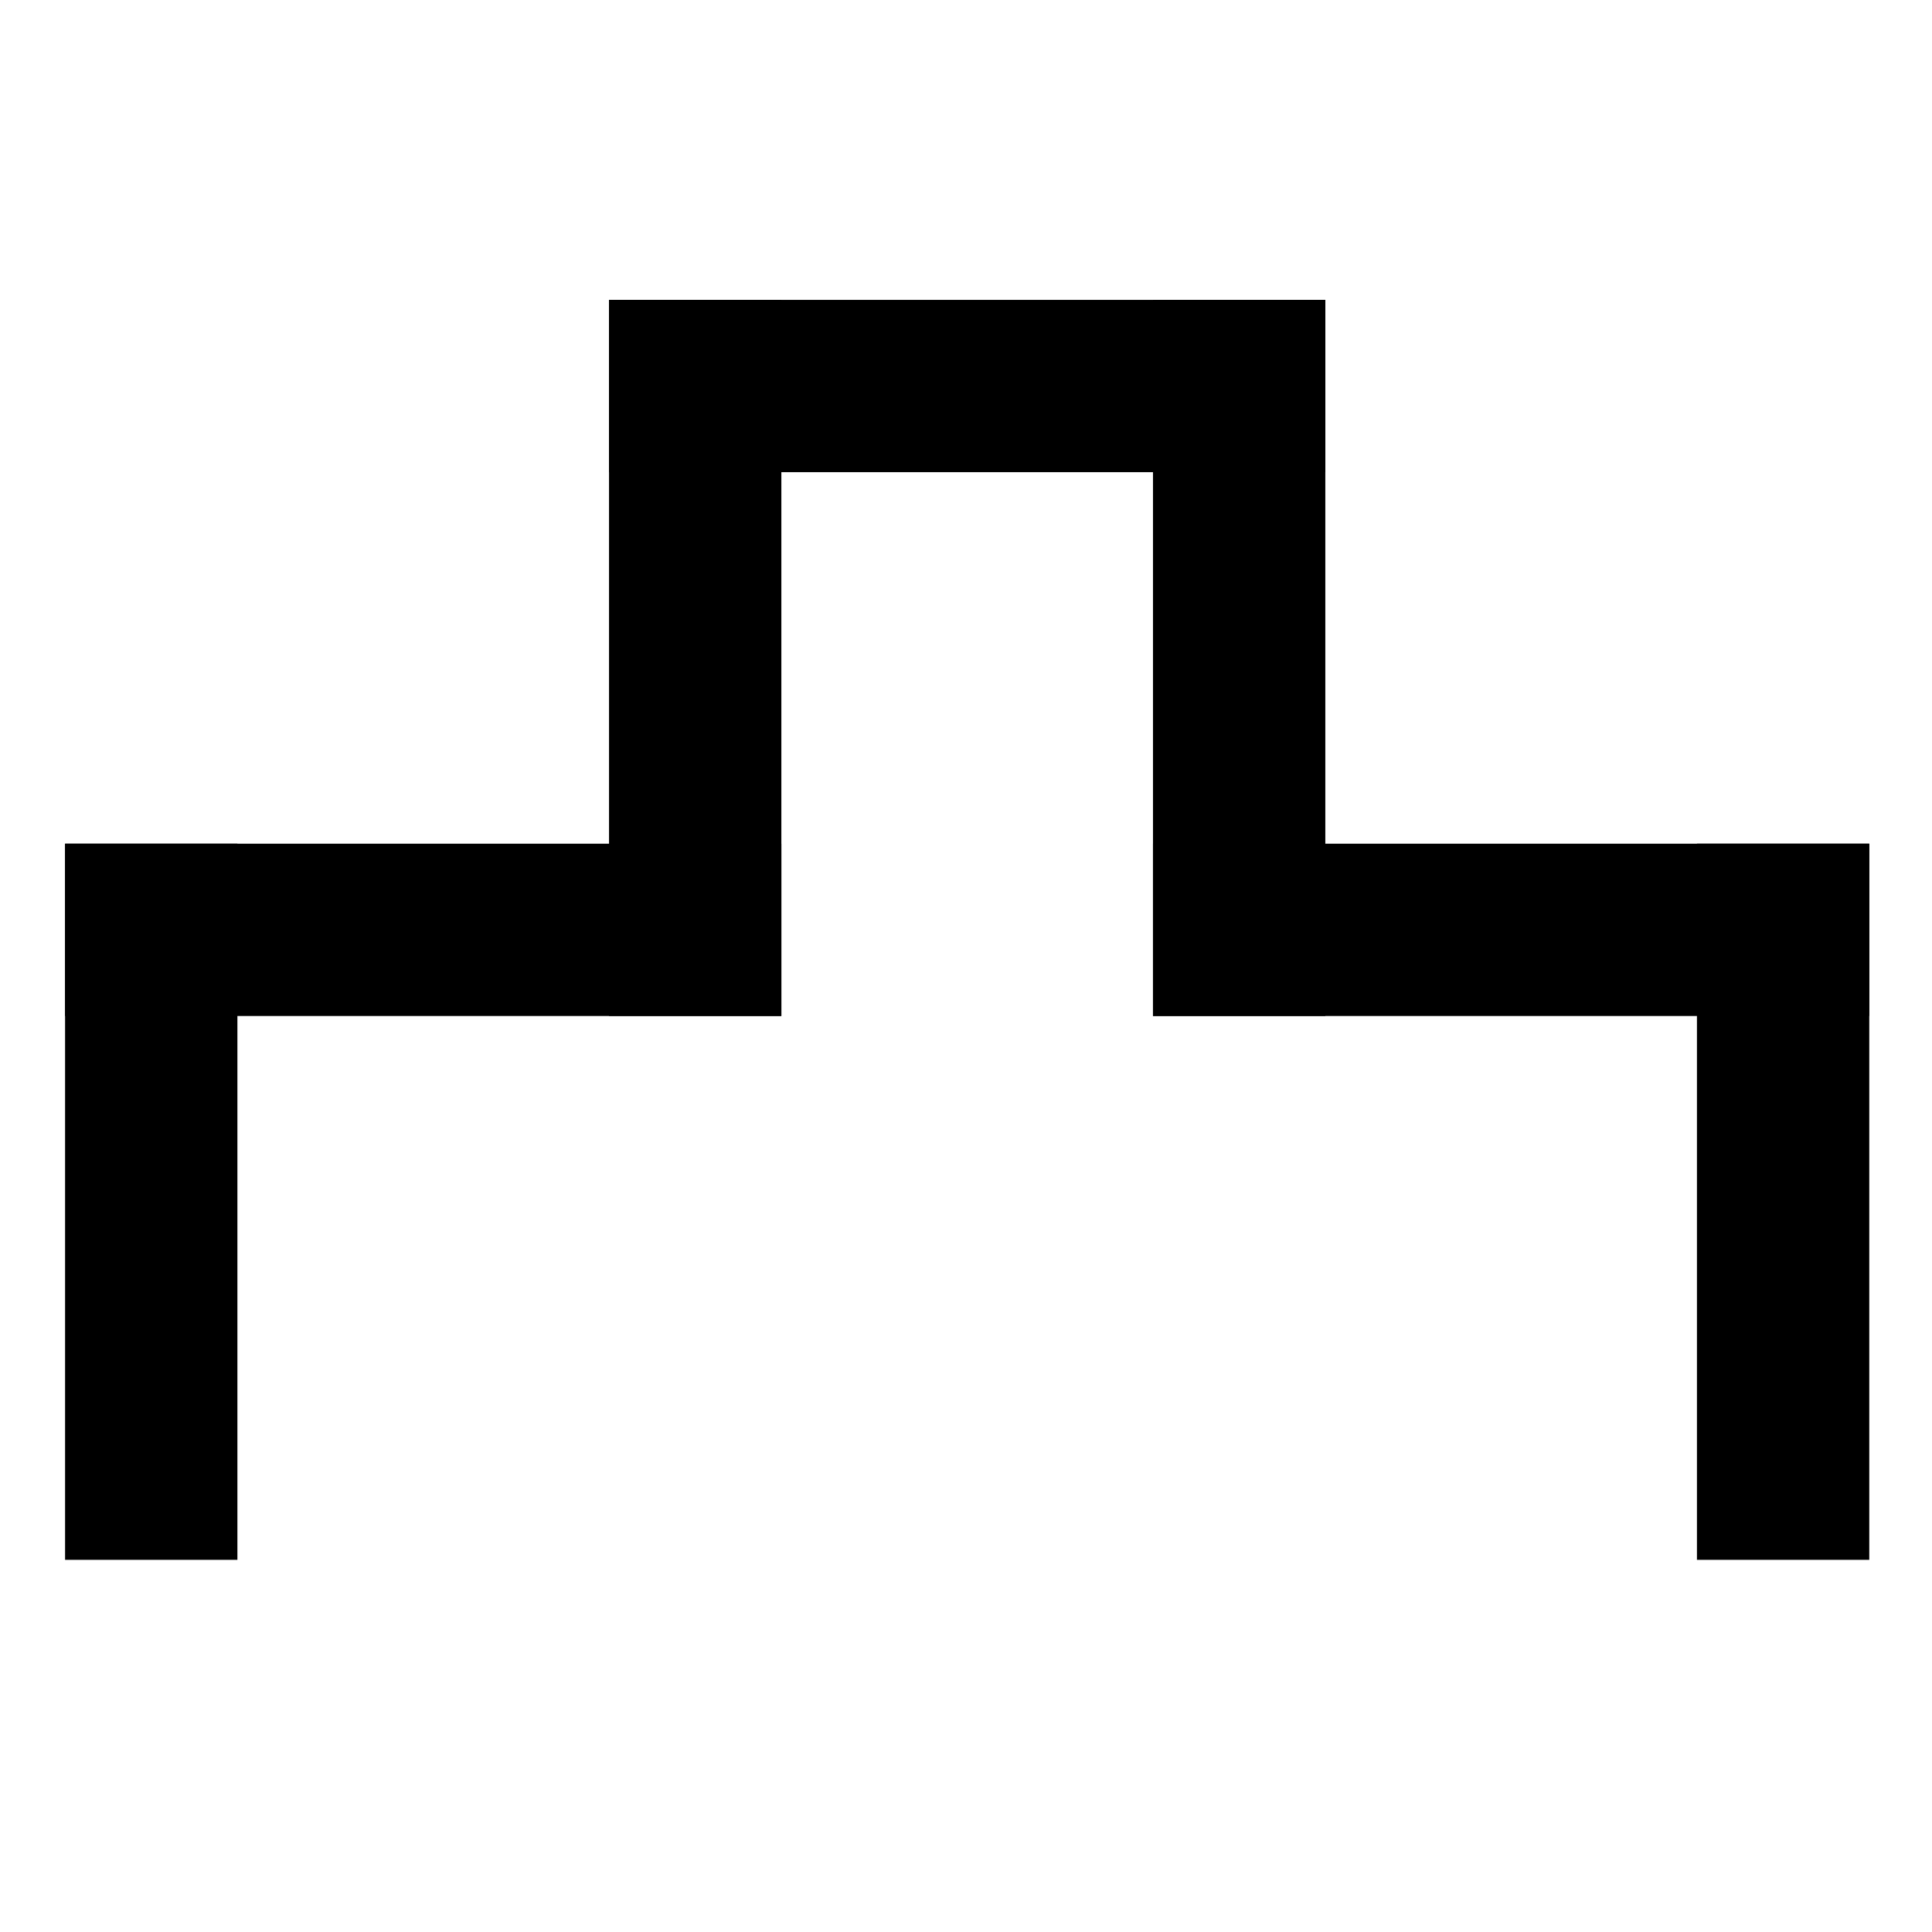 <?xml version="1.0" encoding="UTF-8" standalone="no"?>
<!-- Generator: Adobe Illustrator 16.0.0, SVG Export Plug-In . SVG Version: 6.00 Build 0)  -->

<svg
   xmlns:dc="http://purl.org/dc/elements/1.1/"
   xmlns:cc="http://creativecommons.org/ns#"
   xmlns:rdf="http://www.w3.org/1999/02/22-rdf-syntax-ns#"
   xmlns:svg="http://www.w3.org/2000/svg"
   xmlns="http://www.w3.org/2000/svg"
   xmlns:sodipodi="http://sodipodi.sourceforge.net/DTD/sodipodi-0.dtd"
   xmlns:inkscape="http://www.inkscape.org/namespaces/inkscape"
   version="1.1"
   id="svg644"
   x="0px"
   y="0px"
   width="579.997px"
   height="579.997px"
   viewBox="0 0 579.997 579.997"
   enable-background="new 0 0 579.997 579.997"
   xml:space="preserve"
   inkscape:version="0.48.3.1 r9886"
   sodipodi:docname="20_castle.svg"><defs
   id="defs2990" /><sodipodi:namedview
   pagecolor="#ffffff"
   bordercolor="#666666"
   borderopacity="1"
   objecttolerance="10"
   gridtolerance="10"
   guidetolerance="10"
   inkscape:pageopacity="0"
   inkscape:pageshadow="2"
   inkscape:window-width="1366"
   inkscape:window-height="715"
   id="namedview2988"
   showgrid="false"
   inkscape:zoom="0.34441154"
   inkscape:cx="-398.10917"
   inkscape:cy="144.2032"
   inkscape:window-x="-8"
   inkscape:window-y="-8"
   inkscape:window-maximized="1"
   inkscape:current-layer="svg644" />

<rect
   style="fill:#000000;fill-opacity:1;stroke:none"
   id="rect2983-7-0-1-4-5"
   width="214.983"
   height="51.734"
   x="-305.007"
   y="182.834"
   transform="matrix(0,-1,1,0,0,0)" /><rect
   style="fill:#000000;fill-opacity:1;stroke:none"
   id="rect2983-7-0-1-4-5-5"
   width="214.983"
   height="51.734"
   x="-305.007"
   y="346.132"
   transform="matrix(0,-1,1,0,0,0)" /><rect
   style="fill:#000000;fill-opacity:1;stroke:none"
   id="rect2983-7-0-1-4-5-5-1"
   width="215.033"
   height="51.723"
   x="182.834"
   y="90.024" /><rect
   style="fill:#000000;fill-opacity:1;stroke:none"
   id="rect2983-7-0-1-4-5-7"
   width="215.033"
   height="51.723"
   x="19.536"
   y="253.285" /><rect
   style="fill:#000000;fill-opacity:1;stroke:none"
   id="rect2983-7-0-1-4-5-1"
   width="214.983"
   height="51.734"
   x="-468.268"
   y="19.536"
   transform="matrix(0,-1,1,0,0,0)" /><rect
   style="fill:#000000;fill-opacity:1;stroke:none"
   id="rect2983-7-0-1-4-5-15"
   width="214.983"
   height="51.734"
   x="-468.268"
   y="509.431"
   transform="matrix(0,-1,1,0,0,0)" /><rect
   style="fill:#000000;fill-opacity:1;stroke:none"
   id="rect2983-7-0-1-4-5-2"
   width="215.033"
   height="51.723"
   x="346.132"
   y="253.285" /></svg>